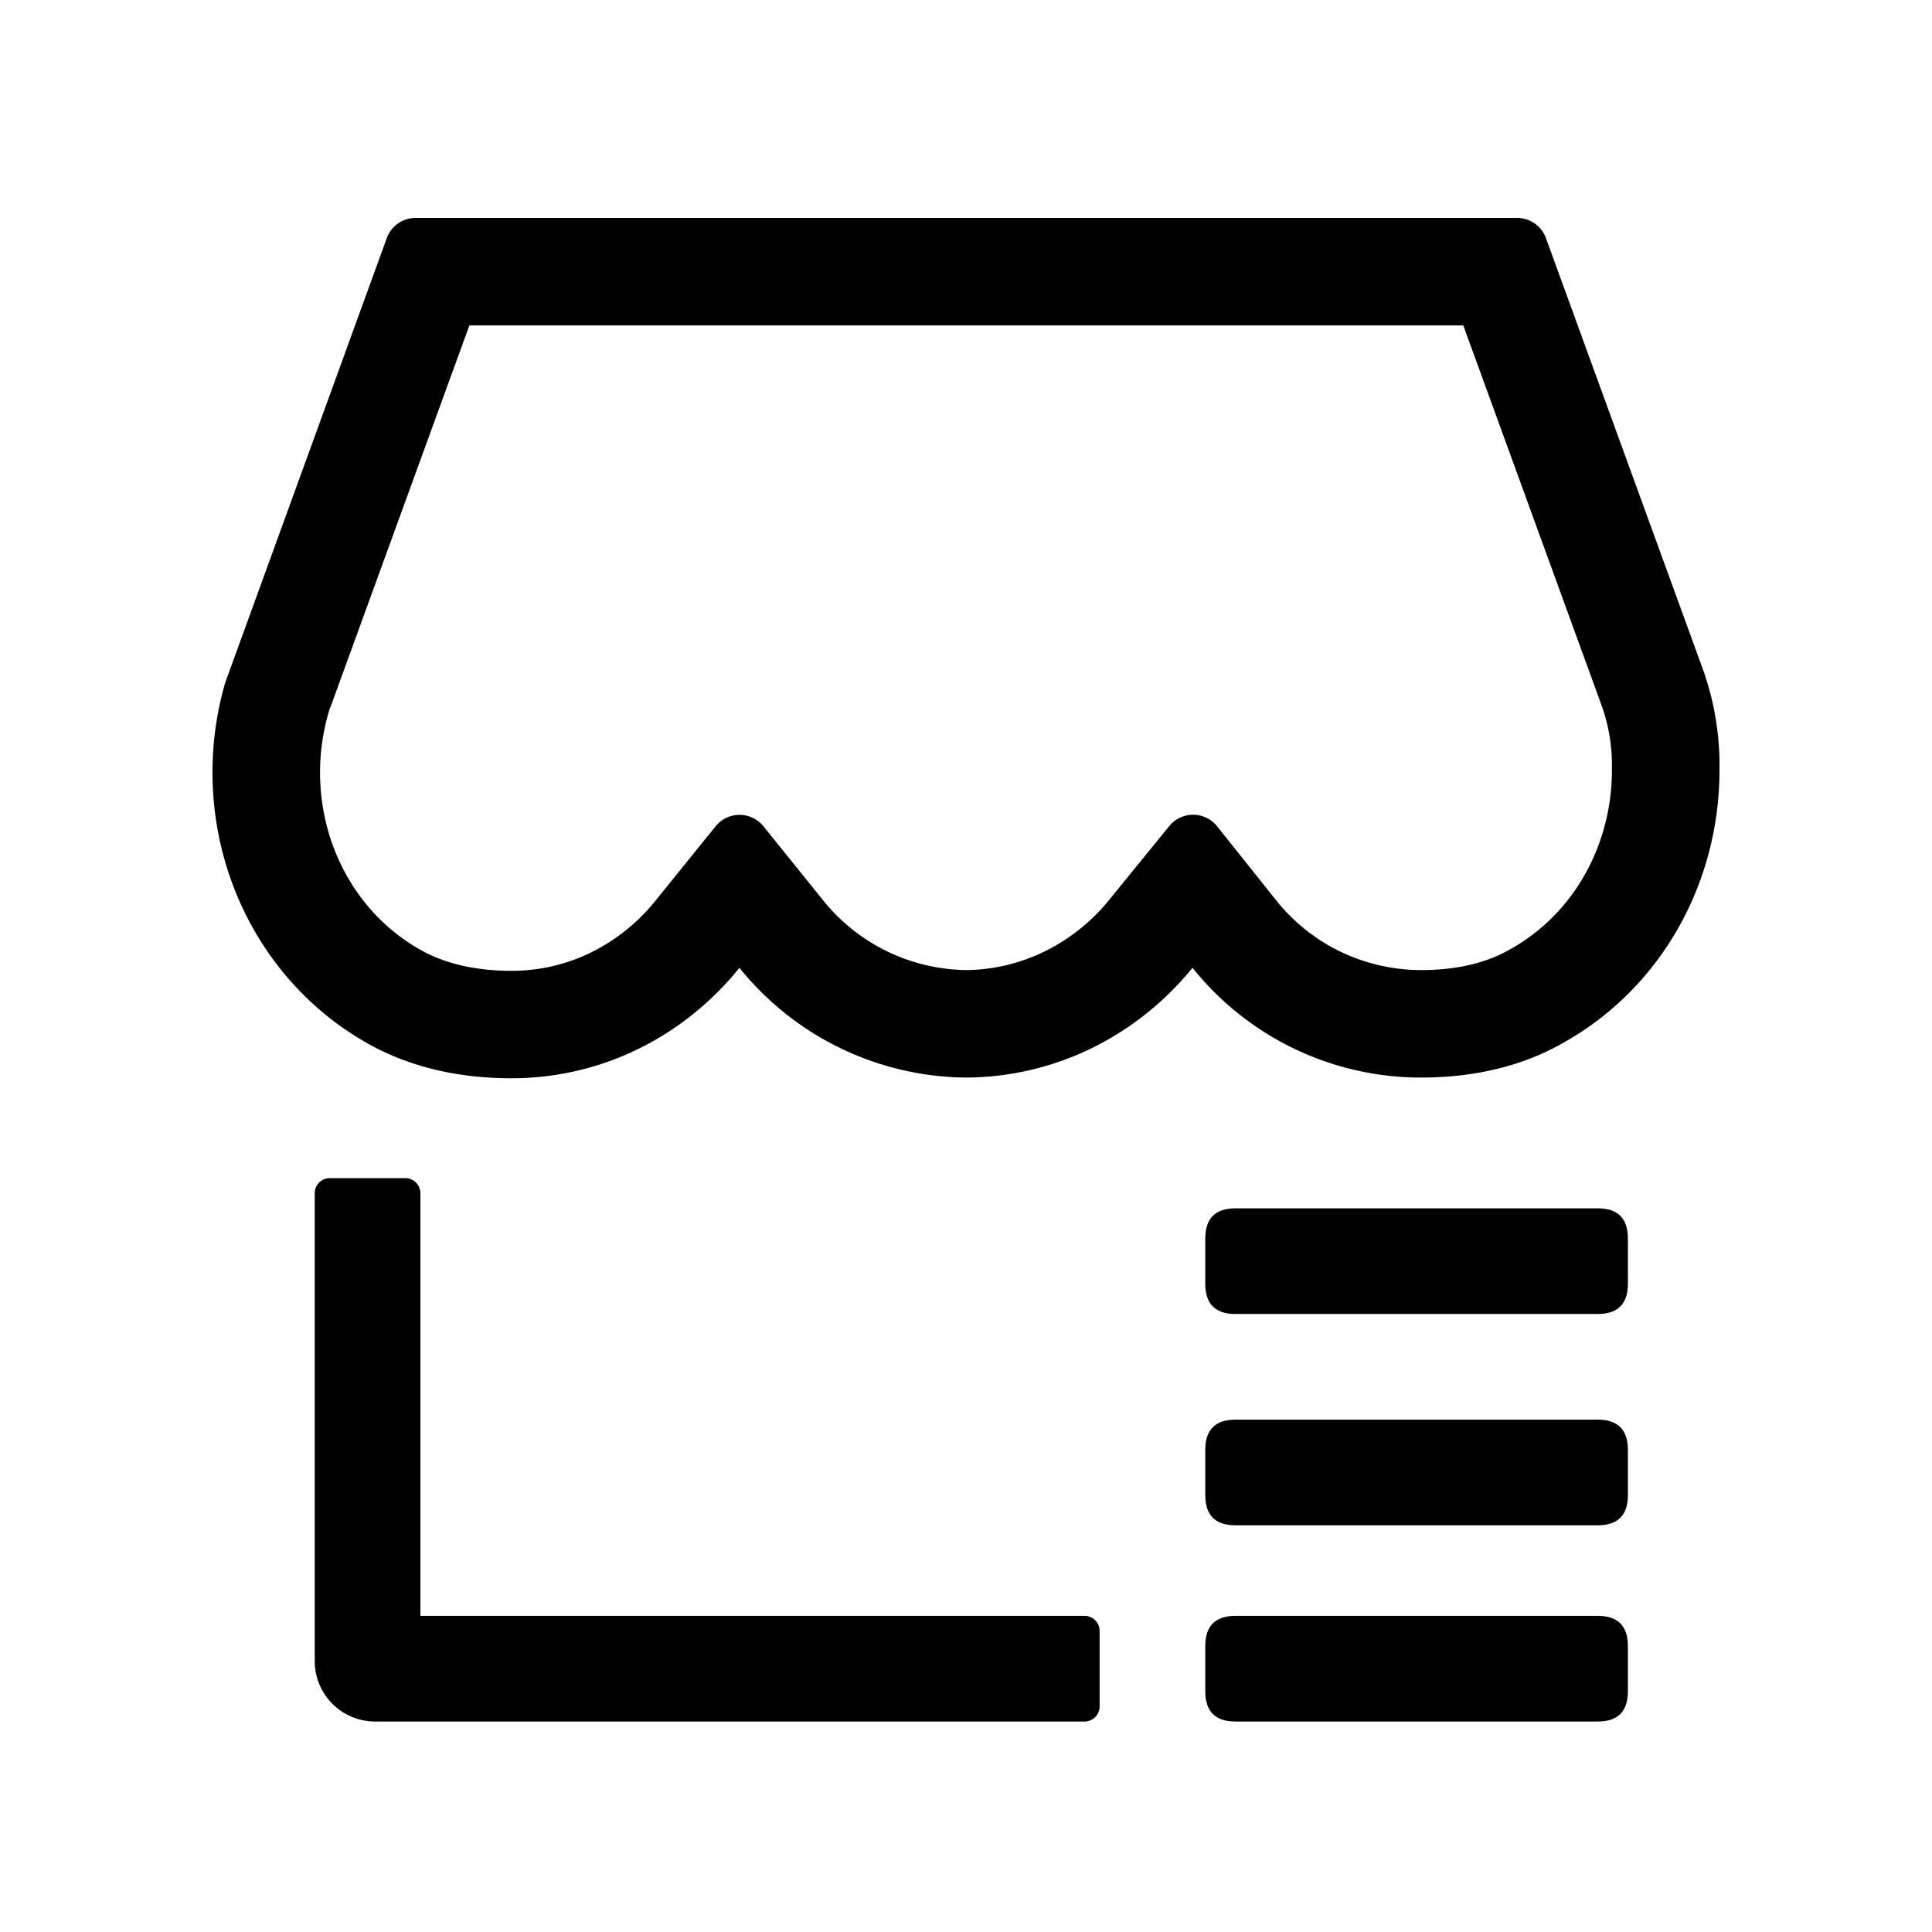 <?xml version="1.0" standalone="no"?><!DOCTYPE svg PUBLIC "-//W3C//DTD SVG 1.1//EN" "http://www.w3.org/Graphics/SVG/1.1/DTD/svg11.dtd"><svg t="1629078485842" class="icon" viewBox="0 0 1024 1024" version="1.1" xmlns="http://www.w3.org/2000/svg" p-id="2127" xmlns:xlink="http://www.w3.org/1999/xlink" width="200" height="200"><defs><style type="text/css"></style></defs><path d="M904.9 361.82l-1.66-5.25-83.85-230.35a16.29 16.29 0 0 0-15.3-10.72H220.26A16.29 16.29 0 0 0 205 126.22l-85.63 235.6a171.28 171.28 0 0 0-6.75 47.47c0 60.78 32.07 116.34 83.9 144.68 21.26 11.56 46.24 17.53 74.58 17.53 47.36 0 91-21.63 120.82-58.54a155.91 155.91 0 0 0 120.44 58.17c47-0.37 90.24-22 119.7-58.17a155.07 155.07 0 0 0 121.19 58.17c28.71 0 54.44-6.34 75.7-18.64 51.09-28.71 82.41-83.9 82.41-144.31a150.74 150.74 0 0 0-6.46-46.36z m-50.55 45.71v0.65c0 39.87-20.44 76.13-53.34 94.62l-0.32 0.18-0.32 0.18c-12.58 7.28-28.43 11-47.14 11a99.17 99.17 0 0 1-42.56-9.66 97.92 97.92 0 0 1-34.08-27.07l-31.5-39.47a16.29 16.29 0 0 0-25.36-0.13L587.86 477c-19 23.27-46.45 36.8-75.5 37.16a98.92 98.92 0 0 1-76.06-36.94l-31.66-39.27a16.29 16.29 0 0 0-25.35 0l-31.71 39.23a101.19 101.19 0 0 1-34.48 27.71 95.05 95.05 0 0 1-42 9.66c-18.45 0-34.35-3.55-47.26-10.56-33.44-18.3-54.21-54.56-54.21-94.65a114.92 114.92 0 0 1 5.26-34.15l0.08-0.25h0.13l73.67-202.44h526.81l73.74 202.6 0.37 1.13a94.8 94.8 0 0 1 4.67 30.66z" p-id="2128"></path><path d="M638.82 856.44m16 0l192 0q16 0 16 16l0 24q0 16-16 16l-192 0q-16 0-16-16l0-24q0-16 16-16Z" p-id="2129"></path><path d="M638.82 752.44m16 0l192 0q16 0 16 16l0 24q0 16-16 16l-192 0q-16 0-16-16l0-24q0-16 16-16Z" p-id="2130"></path><path d="M638.82 640.44m16 0l192 0q16 0 16 16l0 24q0 16-16 16l-192 0q-16 0-16-16l0-24q0-16 16-16Z" p-id="2131"></path><path d="M574.82 856.44h-352v-224a8 8 0 0 0-8-8h-40a8 8 0 0 0-8 8v248a32 32 0 0 0 32 32h376a8 8 0 0 0 8-8v-40a8 8 0 0 0-8-8z" p-id="2132"></path></svg>